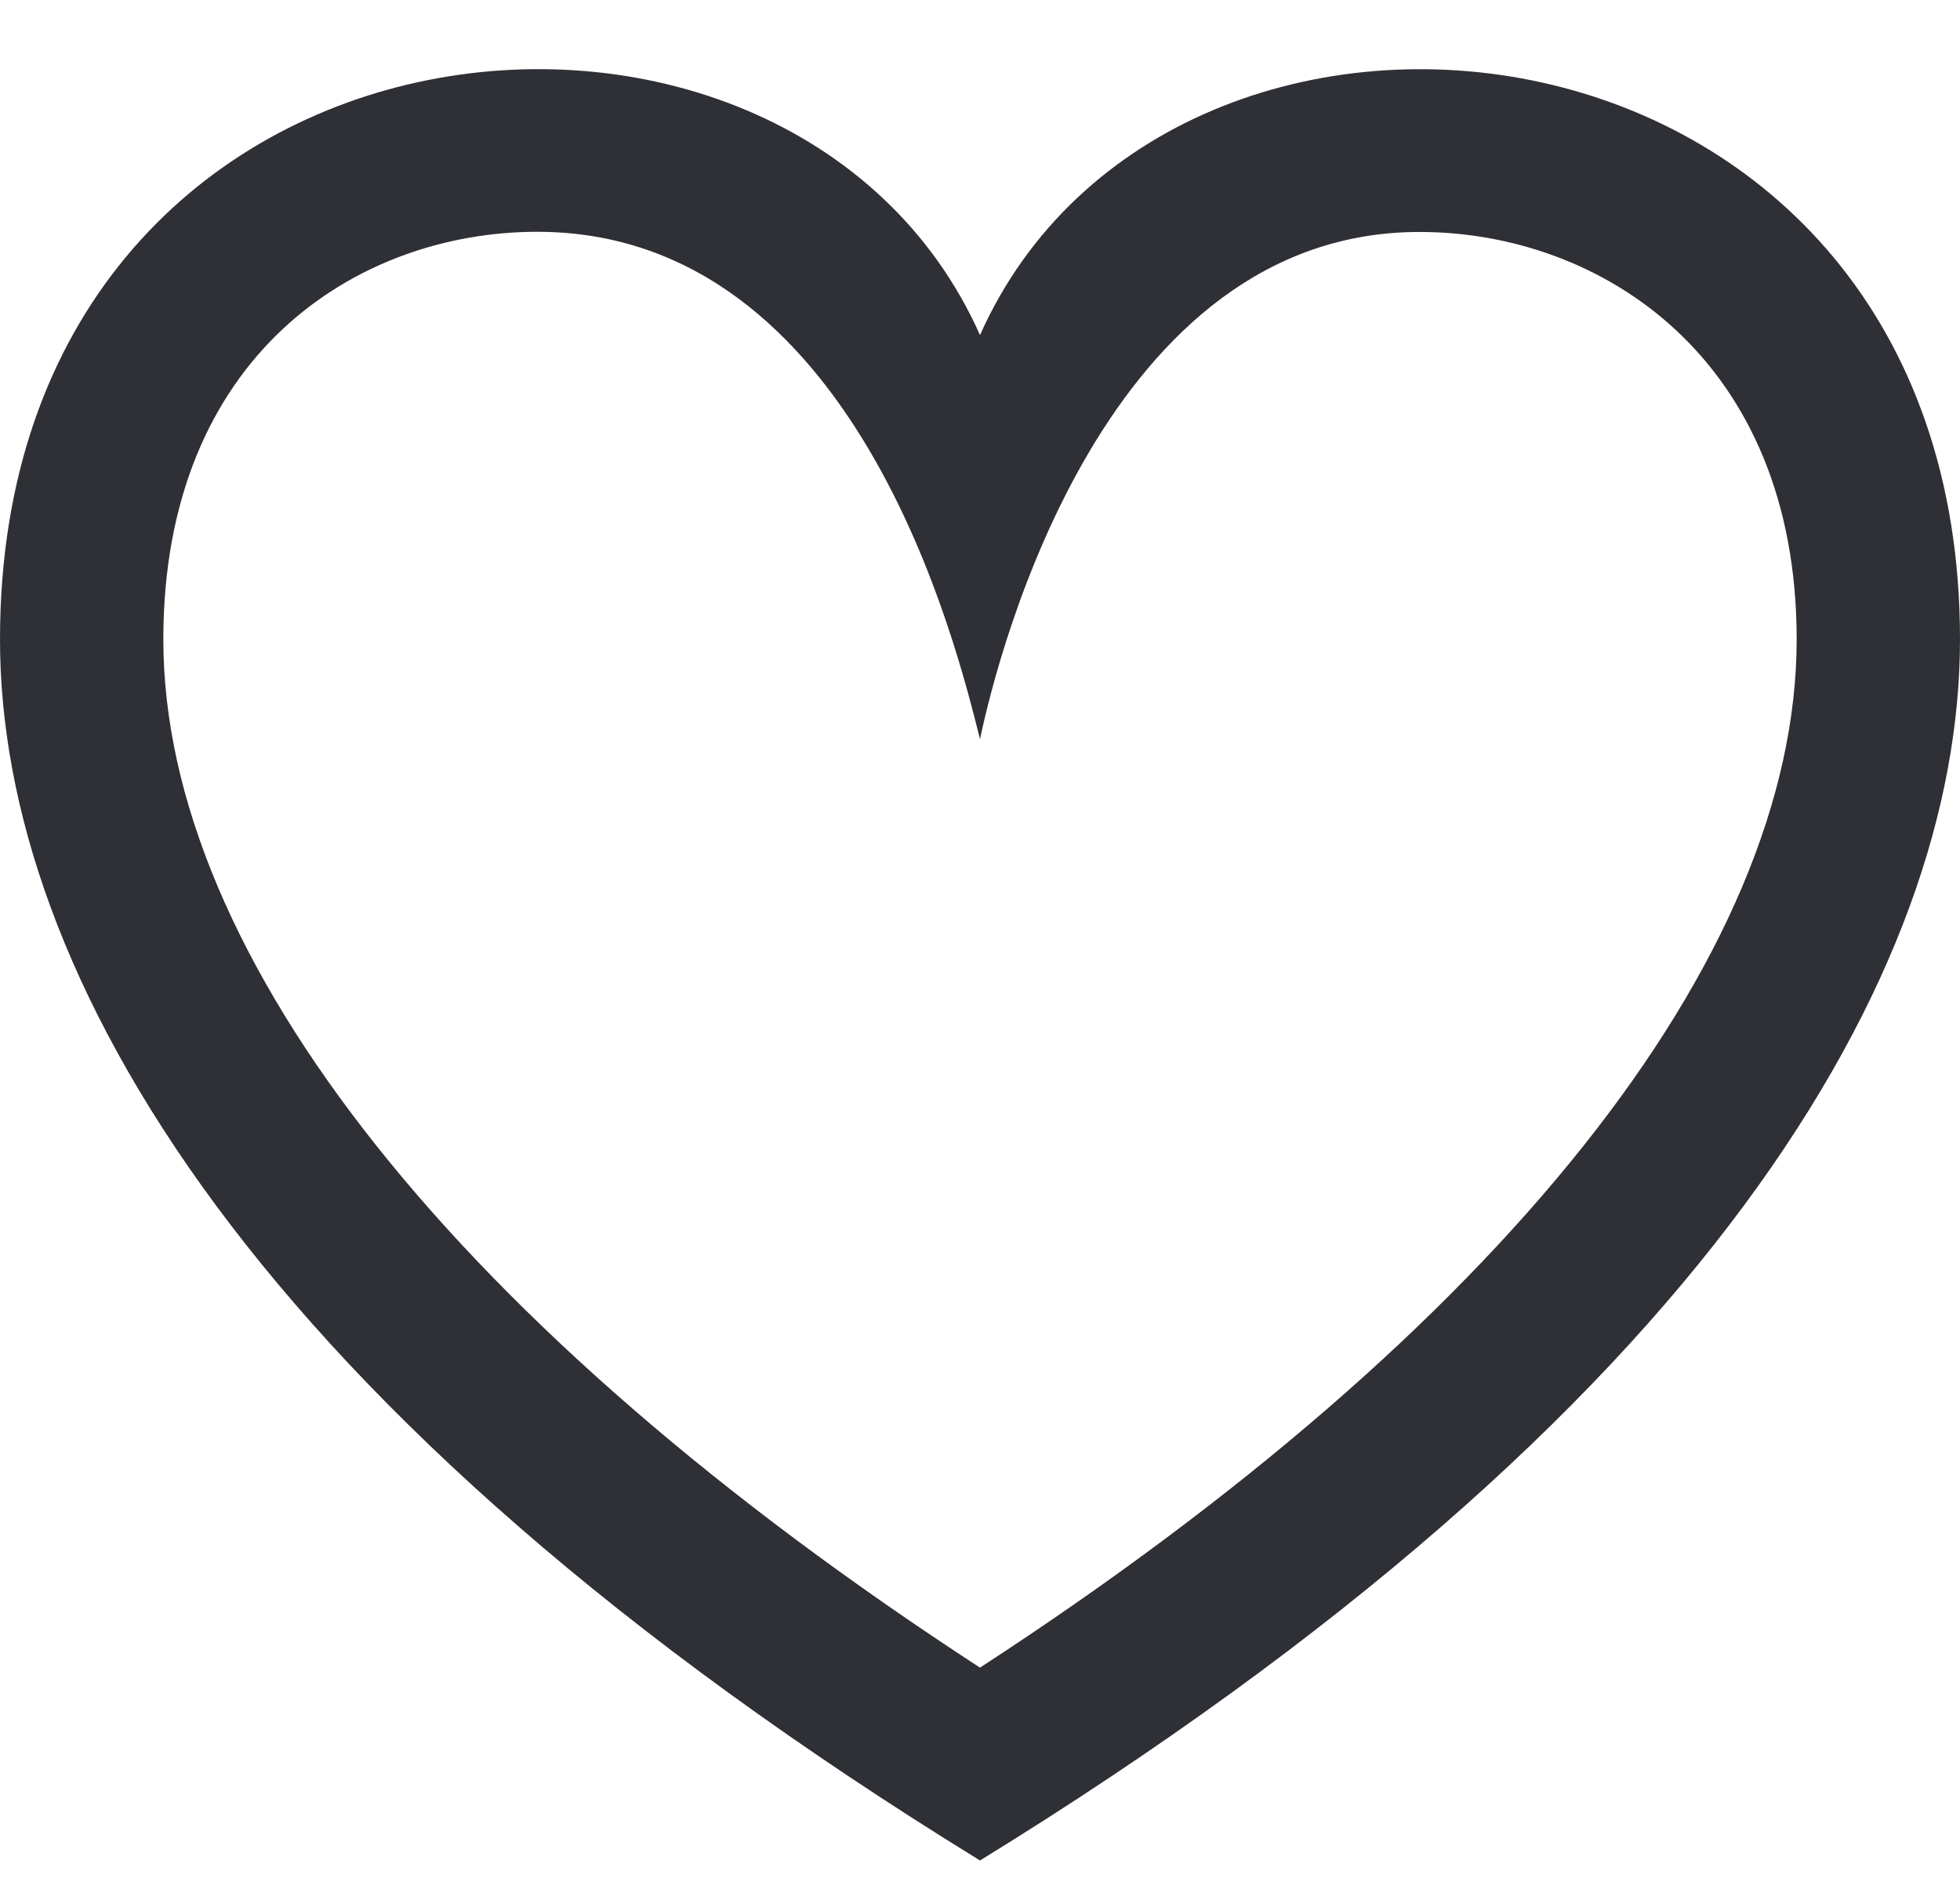 <svg width="24" height="23" viewBox="0 0 24 23" fill="none" xmlns="http://www.w3.org/2000/svg">
<path d="M12 9.053C12.234 7.936 13.547 2.841 17.382 2.841C19.602 2.841 22 4.388 22 7.831C22 11.727 18.373 16.278 12 20.425C5.627 16.278 2 11.727 2 7.831C2 4.356 4.369 2.839 6.577 2.839C10.5 2.839 11.722 7.951 12 9.053ZM0 7.831C0 11.888 3.06 17.286 12 22.787C20.94 17.286 24 11.888 24 7.831C24 -0.11 14.352 -1.173 12 4.104C9.662 -1.144 0 -0.154 0 7.831Z" fill="#2F3035"/>
</svg>

